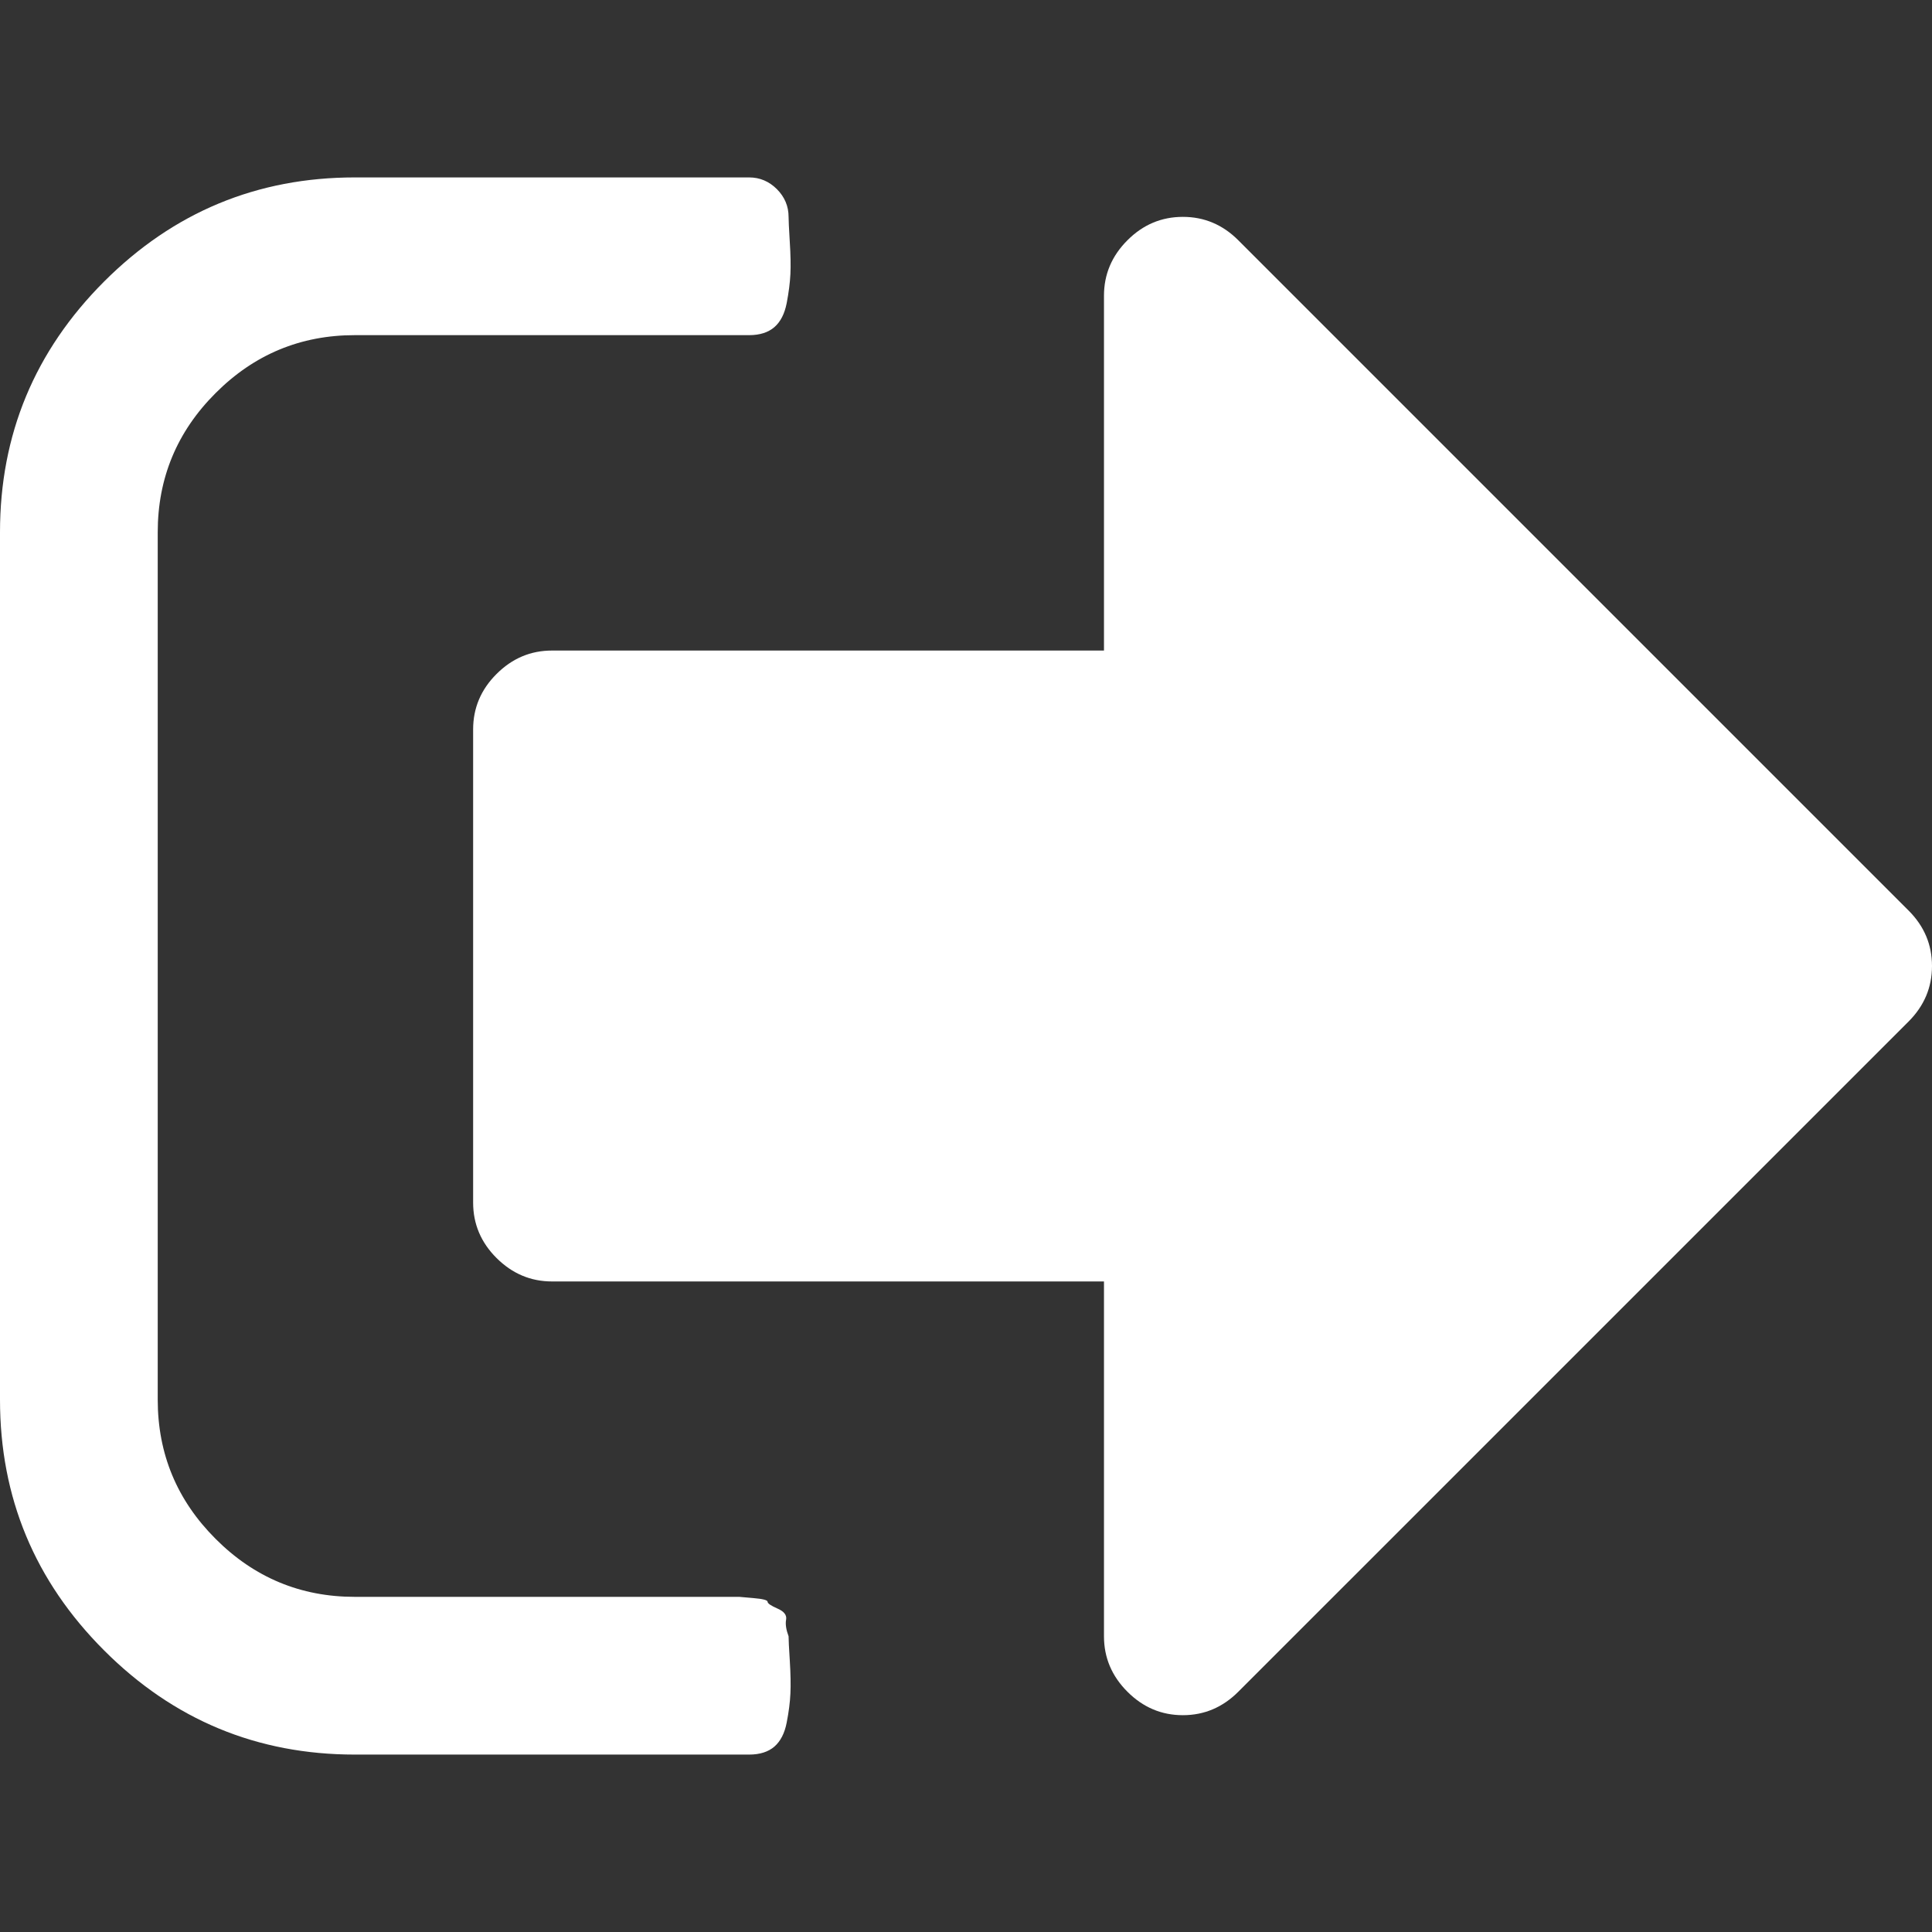 <svg width="36" height="36" viewBox="0 0 36 36" fill="none" xmlns="http://www.w3.org/2000/svg">
<rect x="0" y="0" width="36" height="36" fill="#333333" stroke="none"/>
<g id="sign-out-option 1">
<g id="Group">
<g id="Group_2">
<path id="Vector" d="M14.694 30.49C14.648 30.367 14.632 30.263 14.648 30.179C14.663 30.095 14.61 30.026 14.487 29.973C14.364 29.919 14.303 29.877 14.303 29.847C14.303 29.816 14.215 29.793 14.039 29.778C13.863 29.762 13.775 29.755 13.775 29.755H13.477H13.224H6.612C5.602 29.755 4.737 29.395 4.018 28.675C3.298 27.956 2.939 27.091 2.939 26.081V9.918C2.939 8.908 3.298 8.043 4.018 7.324C4.737 6.604 5.602 6.245 6.612 6.245H13.959C14.158 6.245 14.315 6.195 14.43 6.095C14.544 5.996 14.62 5.847 14.659 5.648C14.697 5.449 14.72 5.269 14.728 5.108C14.736 4.948 14.732 4.745 14.716 4.5C14.701 4.255 14.694 4.102 14.694 4.041C14.694 3.842 14.621 3.67 14.476 3.524C14.33 3.379 14.158 3.306 13.959 3.306H6.612C4.791 3.306 3.233 3.953 1.94 5.246C0.647 6.54 0 8.097 0 9.918V26.081C0 27.903 0.647 29.46 1.94 30.753C3.233 32.047 4.791 32.694 6.612 32.694H13.959C14.158 32.694 14.315 32.644 14.43 32.545C14.544 32.445 14.621 32.296 14.659 32.097C14.698 31.898 14.721 31.717 14.728 31.557C14.736 31.397 14.732 31.194 14.717 30.949C14.701 30.704 14.694 30.551 14.694 30.49Z" fill="white"/>
<path id="Vector_2" d="M35.564 16.967L23.074 4.477C22.783 4.186 22.439 4.041 22.041 4.041C21.643 4.041 21.298 4.186 21.008 4.477C20.717 4.768 20.571 5.112 20.571 5.51V12.122H10.286C9.887 12.122 9.543 12.268 9.252 12.559C8.961 12.849 8.816 13.194 8.816 13.592V22.408C8.816 22.806 8.961 23.151 9.252 23.441C9.544 23.732 9.888 23.878 10.286 23.878H20.571V30.49C20.571 30.888 20.717 31.232 21.008 31.523C21.298 31.814 21.643 31.96 22.041 31.96C22.439 31.96 22.783 31.814 23.074 31.523L35.564 19.034C35.855 18.742 36 18.398 36 18C36 17.602 35.855 17.258 35.564 16.967Z" fill="white"/>
</g>
</g>
</g>
</svg>
